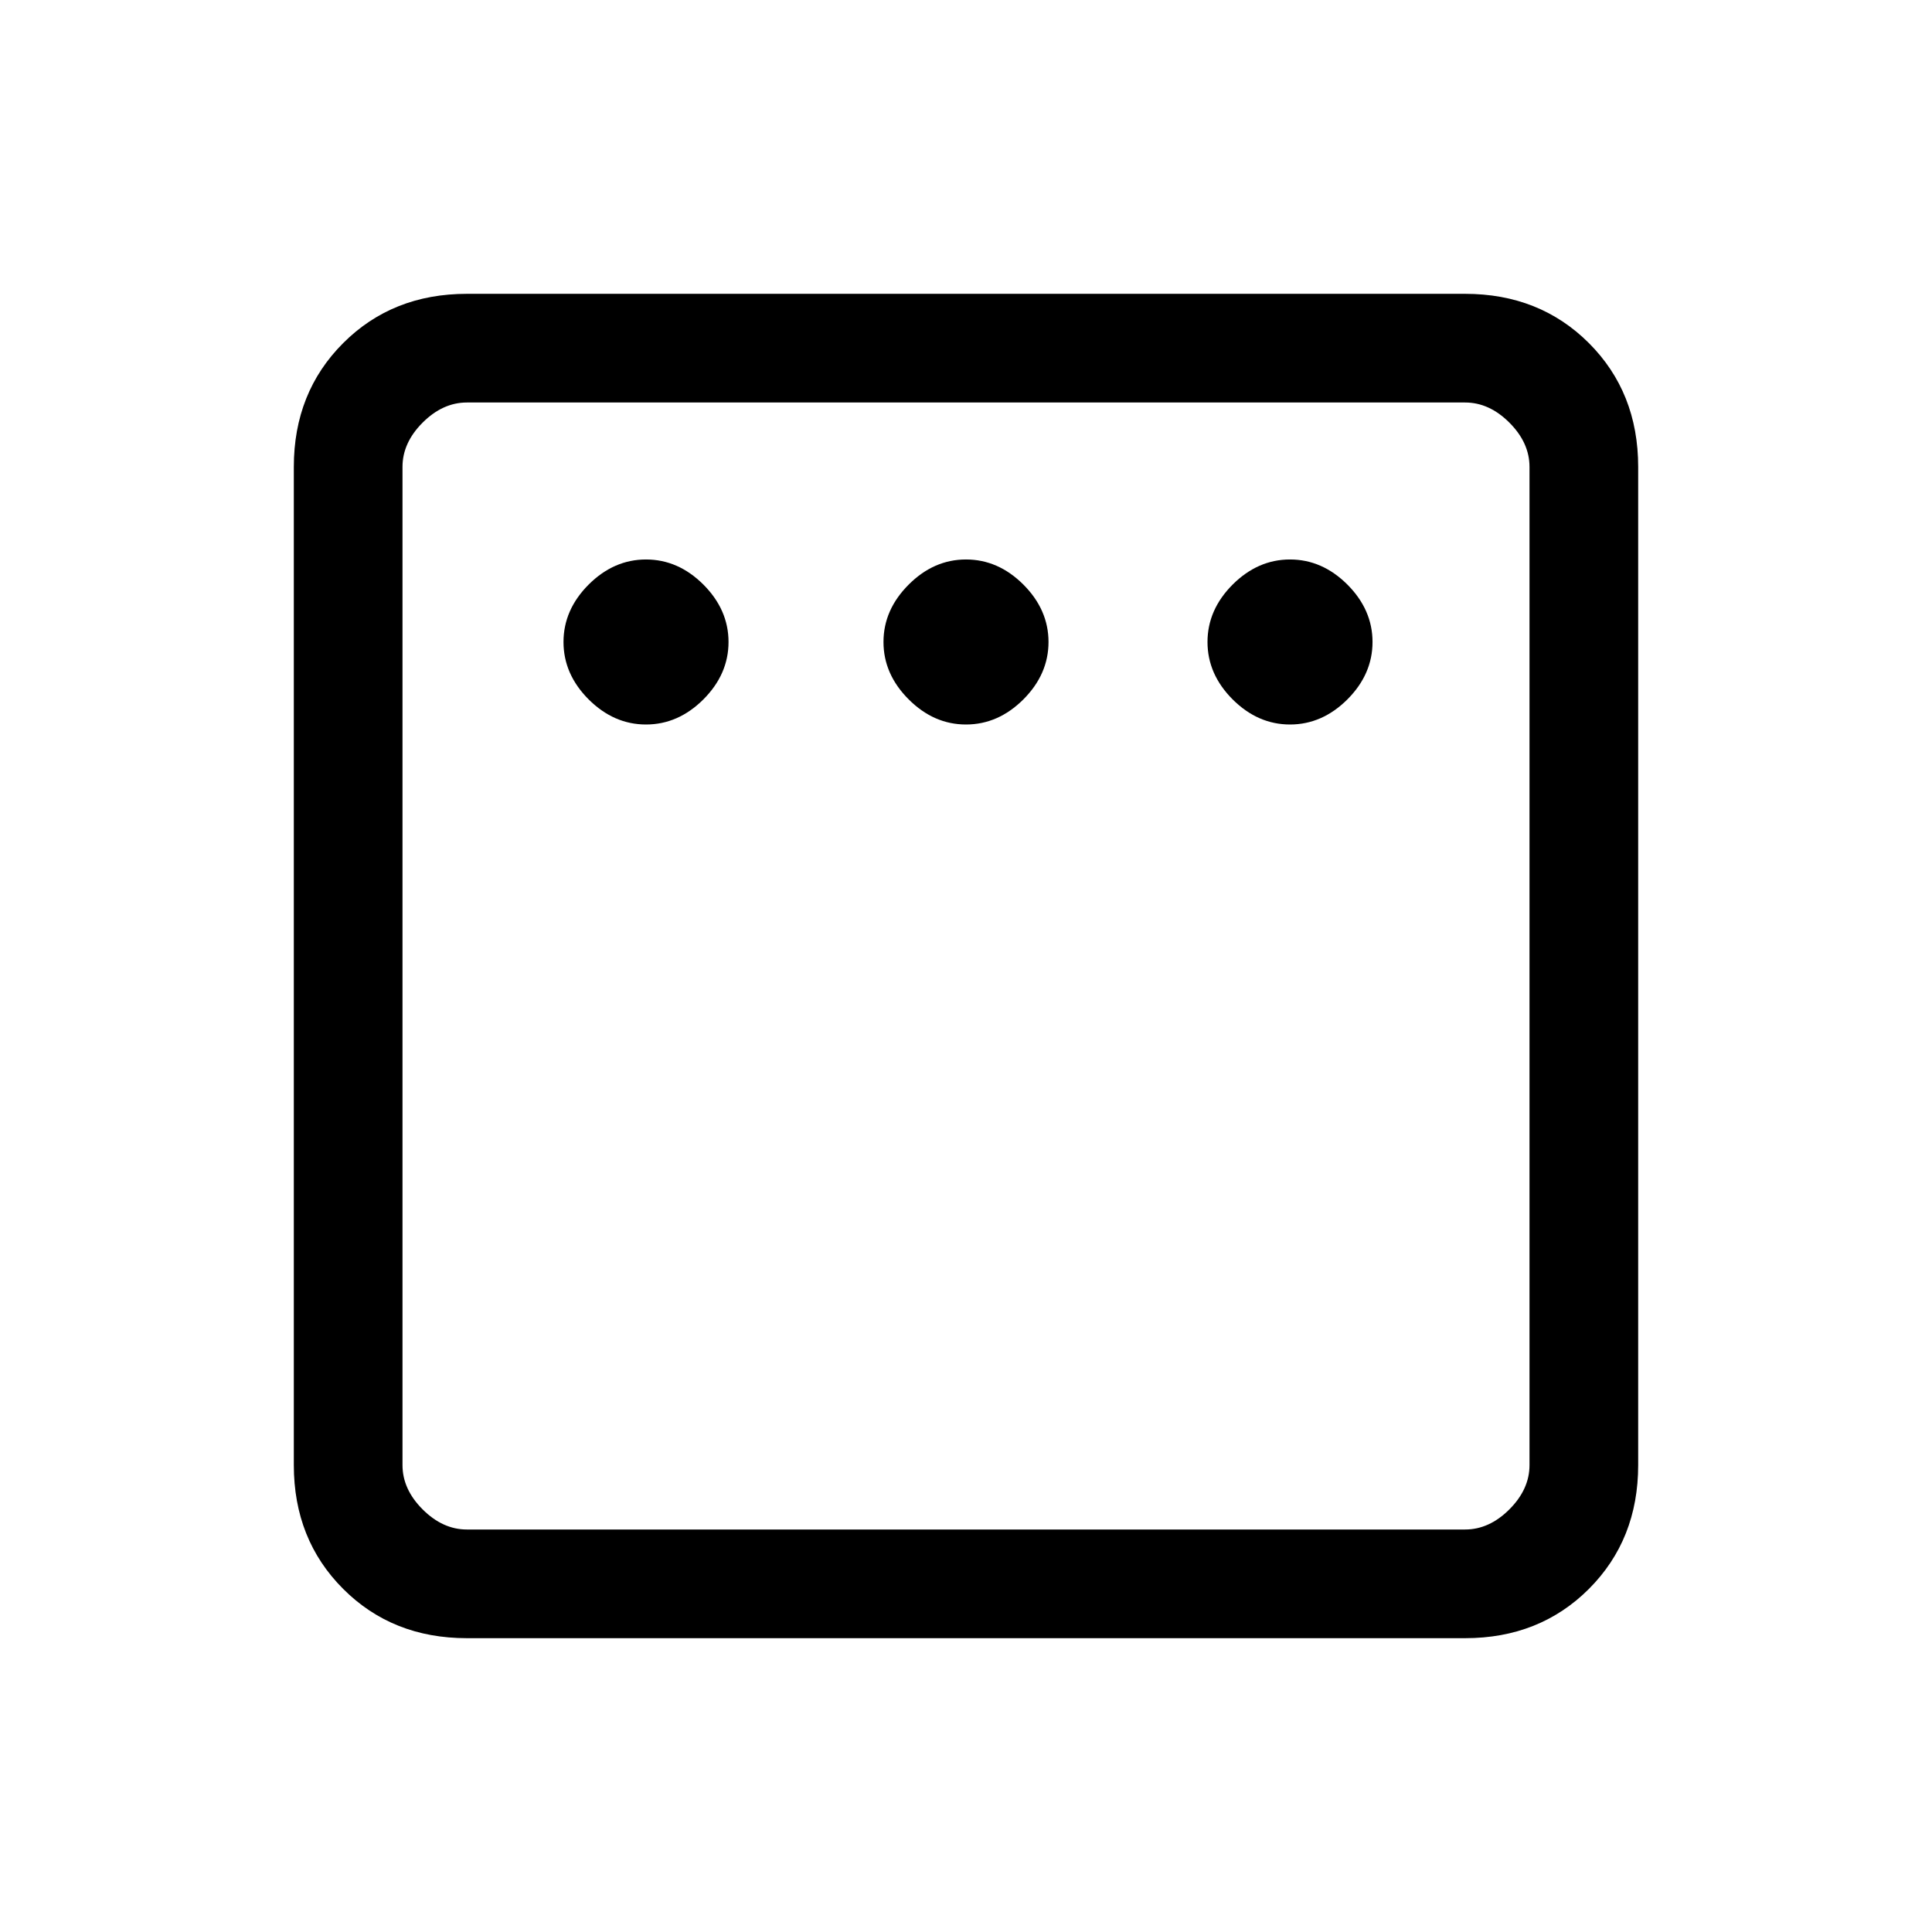 <svg xmlns="http://www.w3.org/2000/svg" height="24" width="24"><path d="M8.025 9q.4 0 .713-.312.312-.313.312-.713 0-.4-.312-.713-.313-.312-.713-.312-.4 0-.713.312Q7 7.575 7 7.975q0 .4.312.713.313.312.713.312ZM12 9q.4 0 .713-.312.312-.313.312-.713 0-.4-.312-.713Q12.4 6.95 12 6.95q-.4 0-.712.312-.313.313-.313.713 0 .4.313.713Q11.6 9 12 9Zm4.025 0q.4 0 .713-.312.312-.313.312-.713 0-.4-.312-.713-.313-.312-.713-.312-.4 0-.713.312-.312.313-.312.713 0 .4.312.713.313.312.713.312ZM5.8 20.35q-.925 0-1.537-.612-.613-.613-.613-1.538V5.8q0-.925.613-1.538.612-.612 1.537-.612h12.4q.925 0 1.538.612.612.613.612 1.538v12.4q0 .925-.612 1.538-.613.612-1.538.612Zm0-1.35h12.4q.3 0 .55-.25.25-.25.25-.55V5.8q0-.3-.25-.55Q18.5 5 18.2 5H5.8q-.3 0-.55.25Q5 5.5 5 5.8v12.4q0 .3.25.55.25.25.55.25ZM5 5v14V5Z"/></svg>